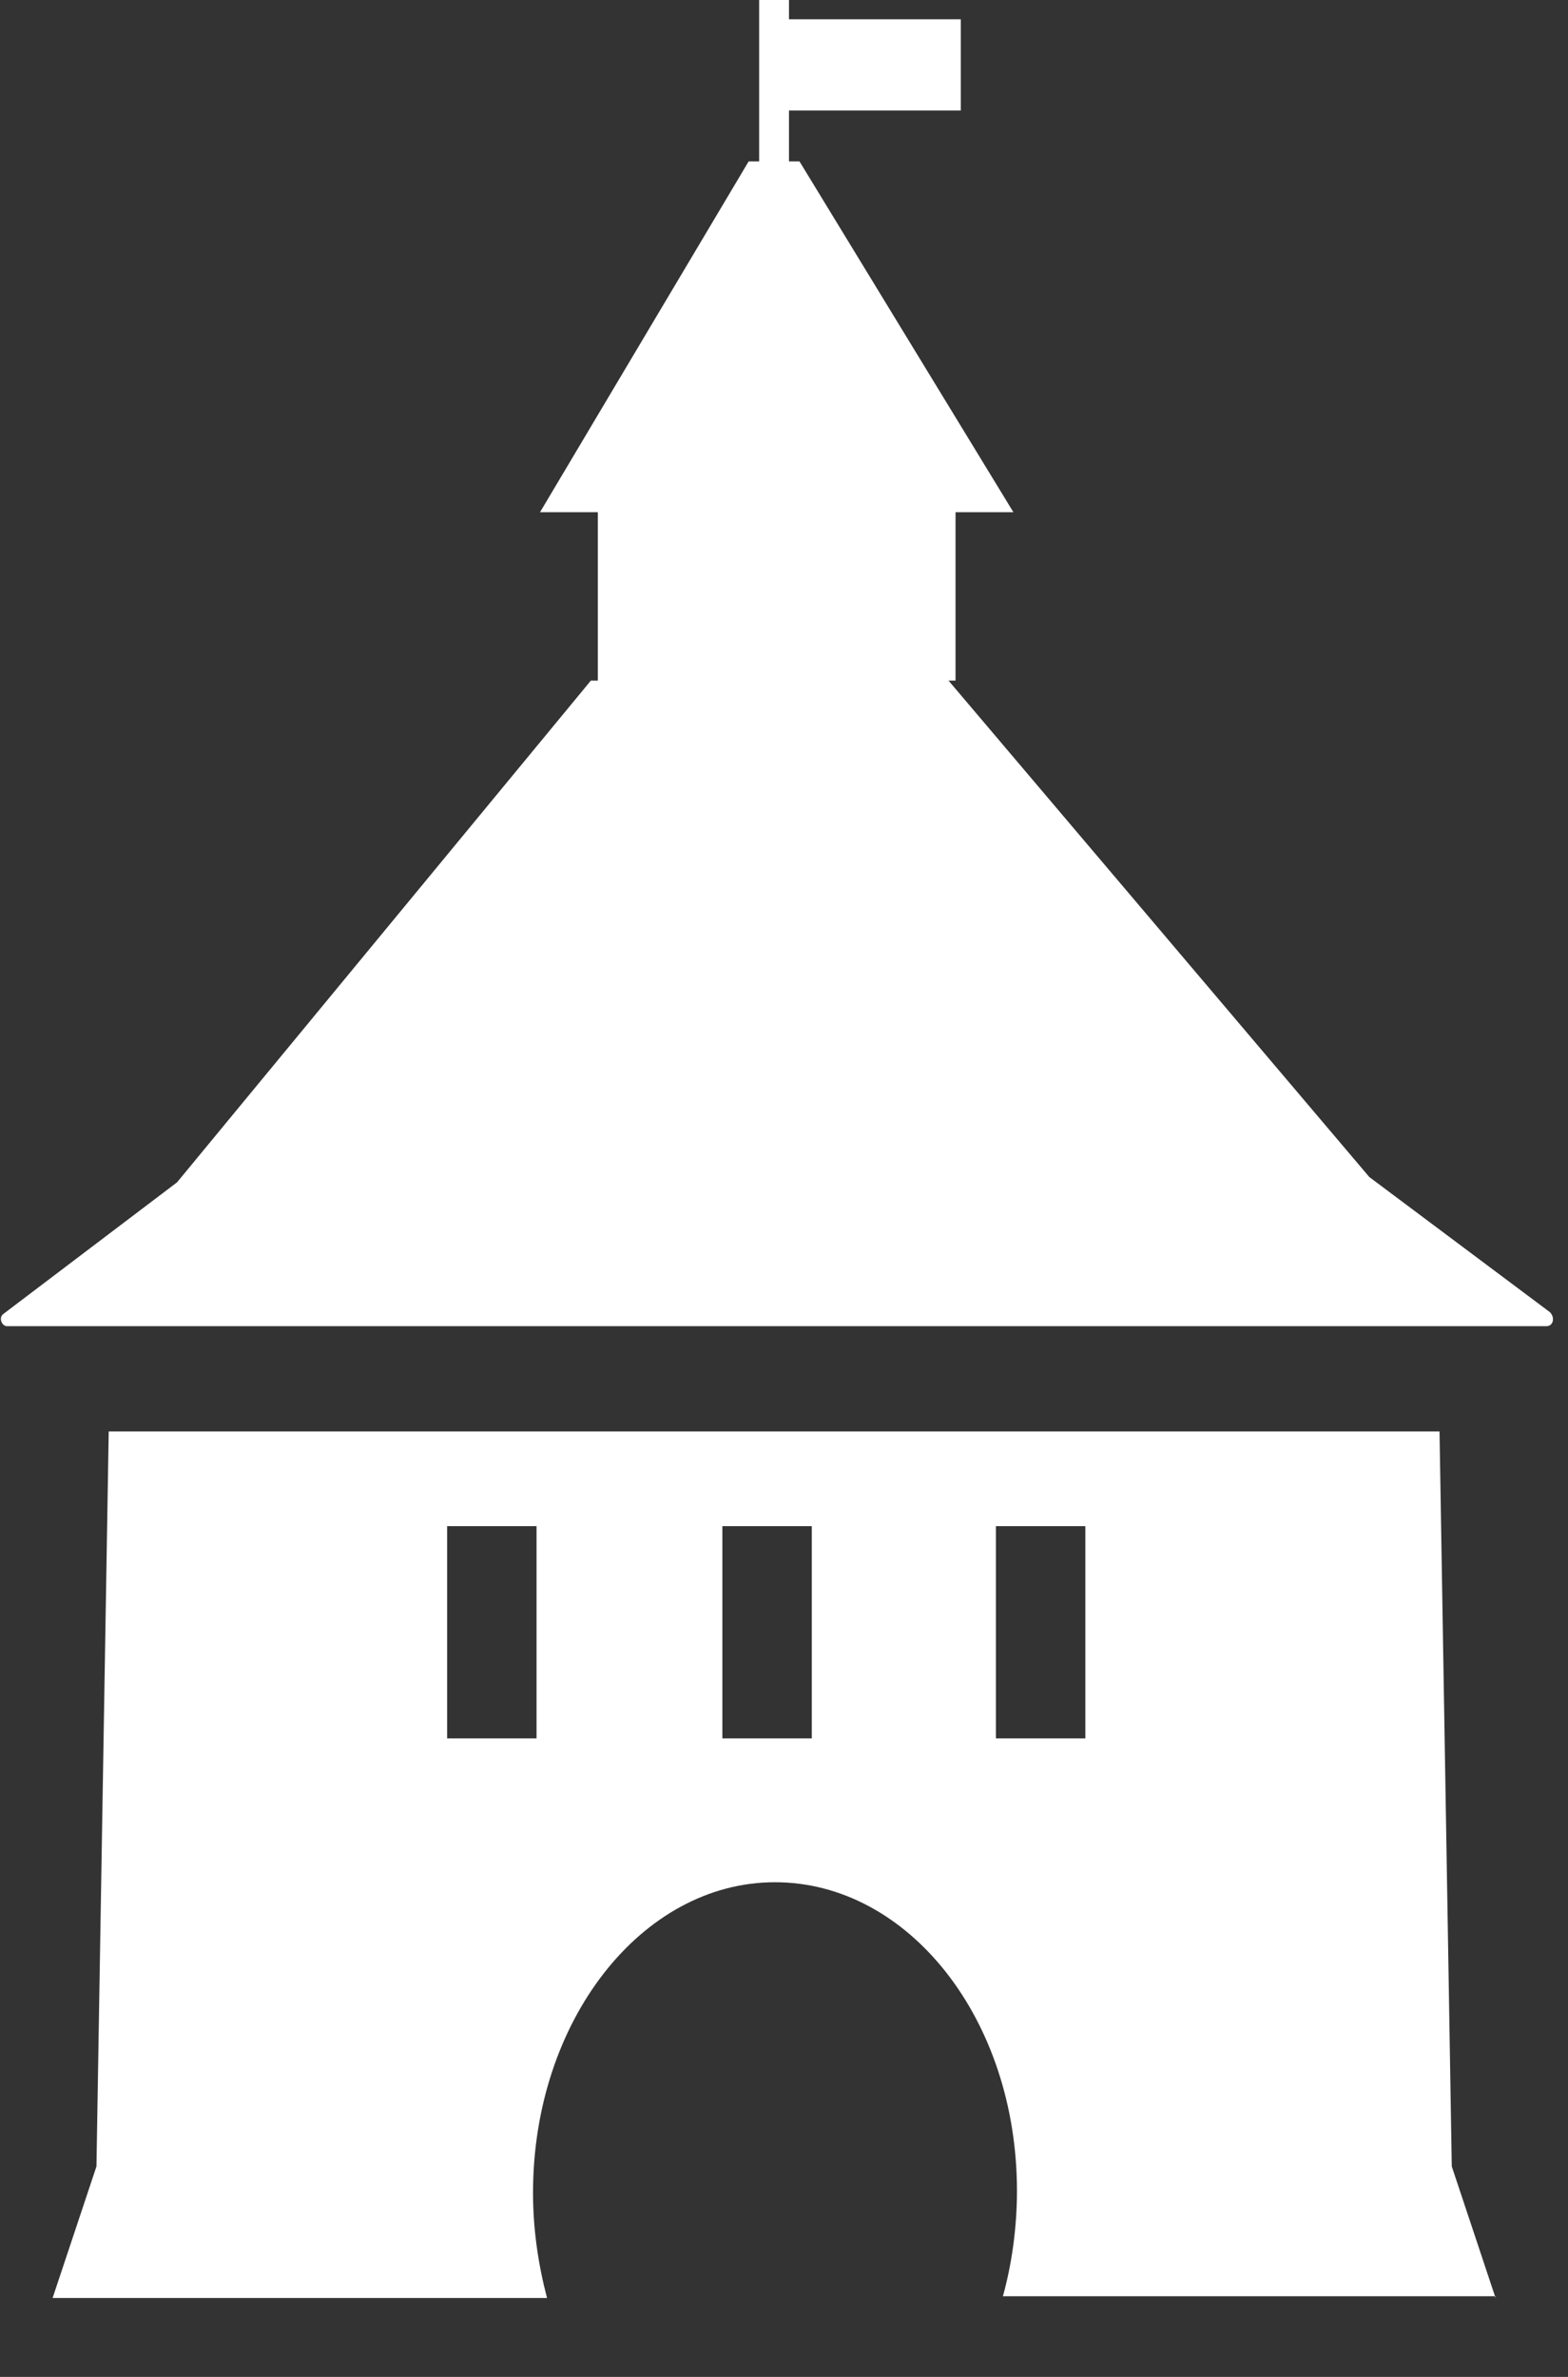 <svg width="33" height="50" viewBox="0 0 33 50" fill="none" xmlns="http://www.w3.org/2000/svg">
<rect x="0" y="0" width="33" height="50" fill="#333333" stroke="none"/>
<path d="M32.619 27.602L28.819 24.76L19.963 14.317H20.11V10.775H21.328L16.826 3.395H16.605V2.325H20.221V0.406H16.605V0H15.977V3.395H15.756L11.365 10.775H12.582V14.317H12.435L3.726 24.871L0.073 27.638C-0.037 27.712 0.036 27.897 0.147 27.897H32.546C32.693 27.897 32.73 27.712 32.619 27.602Z" fill="white"/>
<path d="M31.476 48.34L30.554 45.572L30.296 30.111H2.288L2.03 45.572L1.107 48.34H11.513C11.329 47.639 11.218 46.901 11.218 46.126C11.218 42.509 13.506 39.594 16.31 39.594C19.115 39.594 21.403 42.472 21.403 46.089C21.403 46.864 21.292 47.639 21.107 48.303H31.476V48.34ZM11.292 36.568H9.41V32.103H11.292V36.568ZM17.085 36.568H15.203V32.103H17.085V36.568ZM20.96 36.568V32.103H22.842V36.568H20.96Z" fill="white"/>
</svg>
